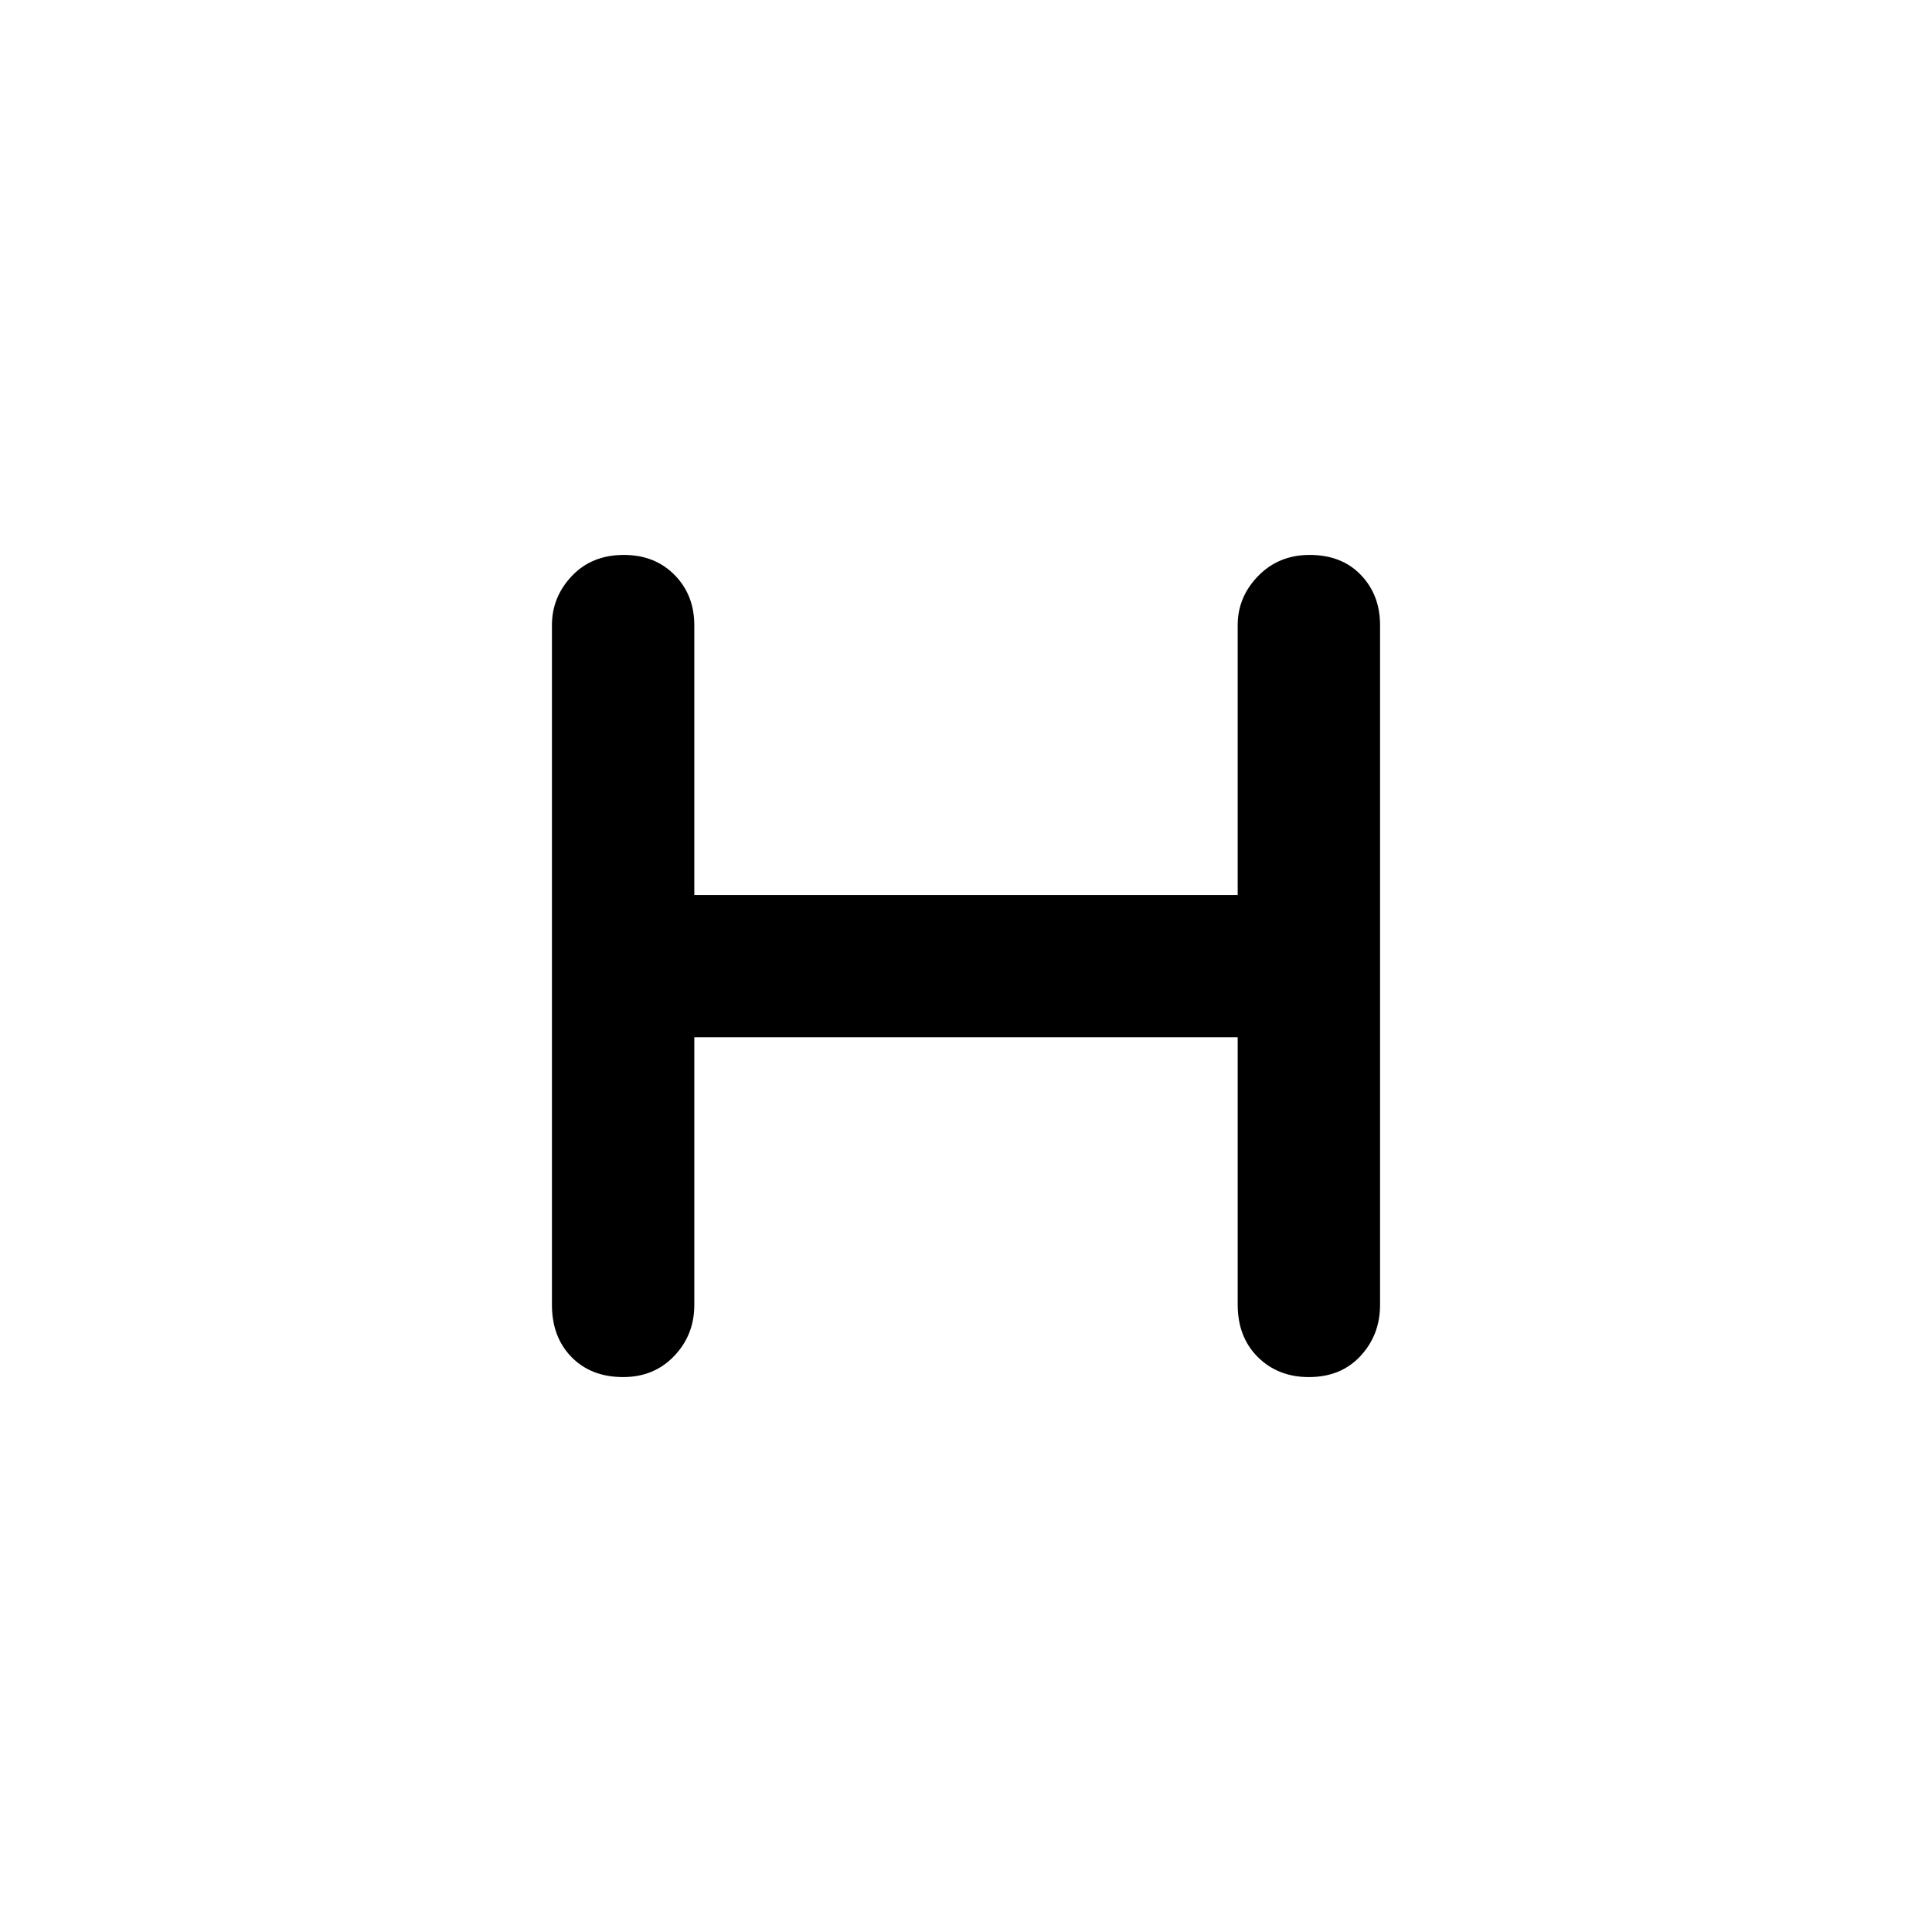 <svg xmlns="http://www.w3.org/2000/svg" height="48" viewBox="0 -960 960 960" width="48"><path d="M345-444.57v132.96q0 14.93-10 25.4-9.99 10.47-25.36 10.47-15.93 0-25.66-9.95-9.72-9.94-9.72-25.92v-337.78q0-13.96 9.9-24.41 9.9-10.46 25.83-10.46 15.37 0 25.19 9.93 9.82 9.94 9.82 25.08v133.95h270v-134.09q0-13.96 10.18-24.41 10.18-10.46 25.55-10.46 15.93 0 25.47 9.93 9.54 9.94 9.54 24.94v337.78q0 14.93-9.72 25.4-9.71 10.47-25.64 10.47-15.37 0-25.37-9.95Q615-295.63 615-311.75v-132.82H345Z"/></svg>